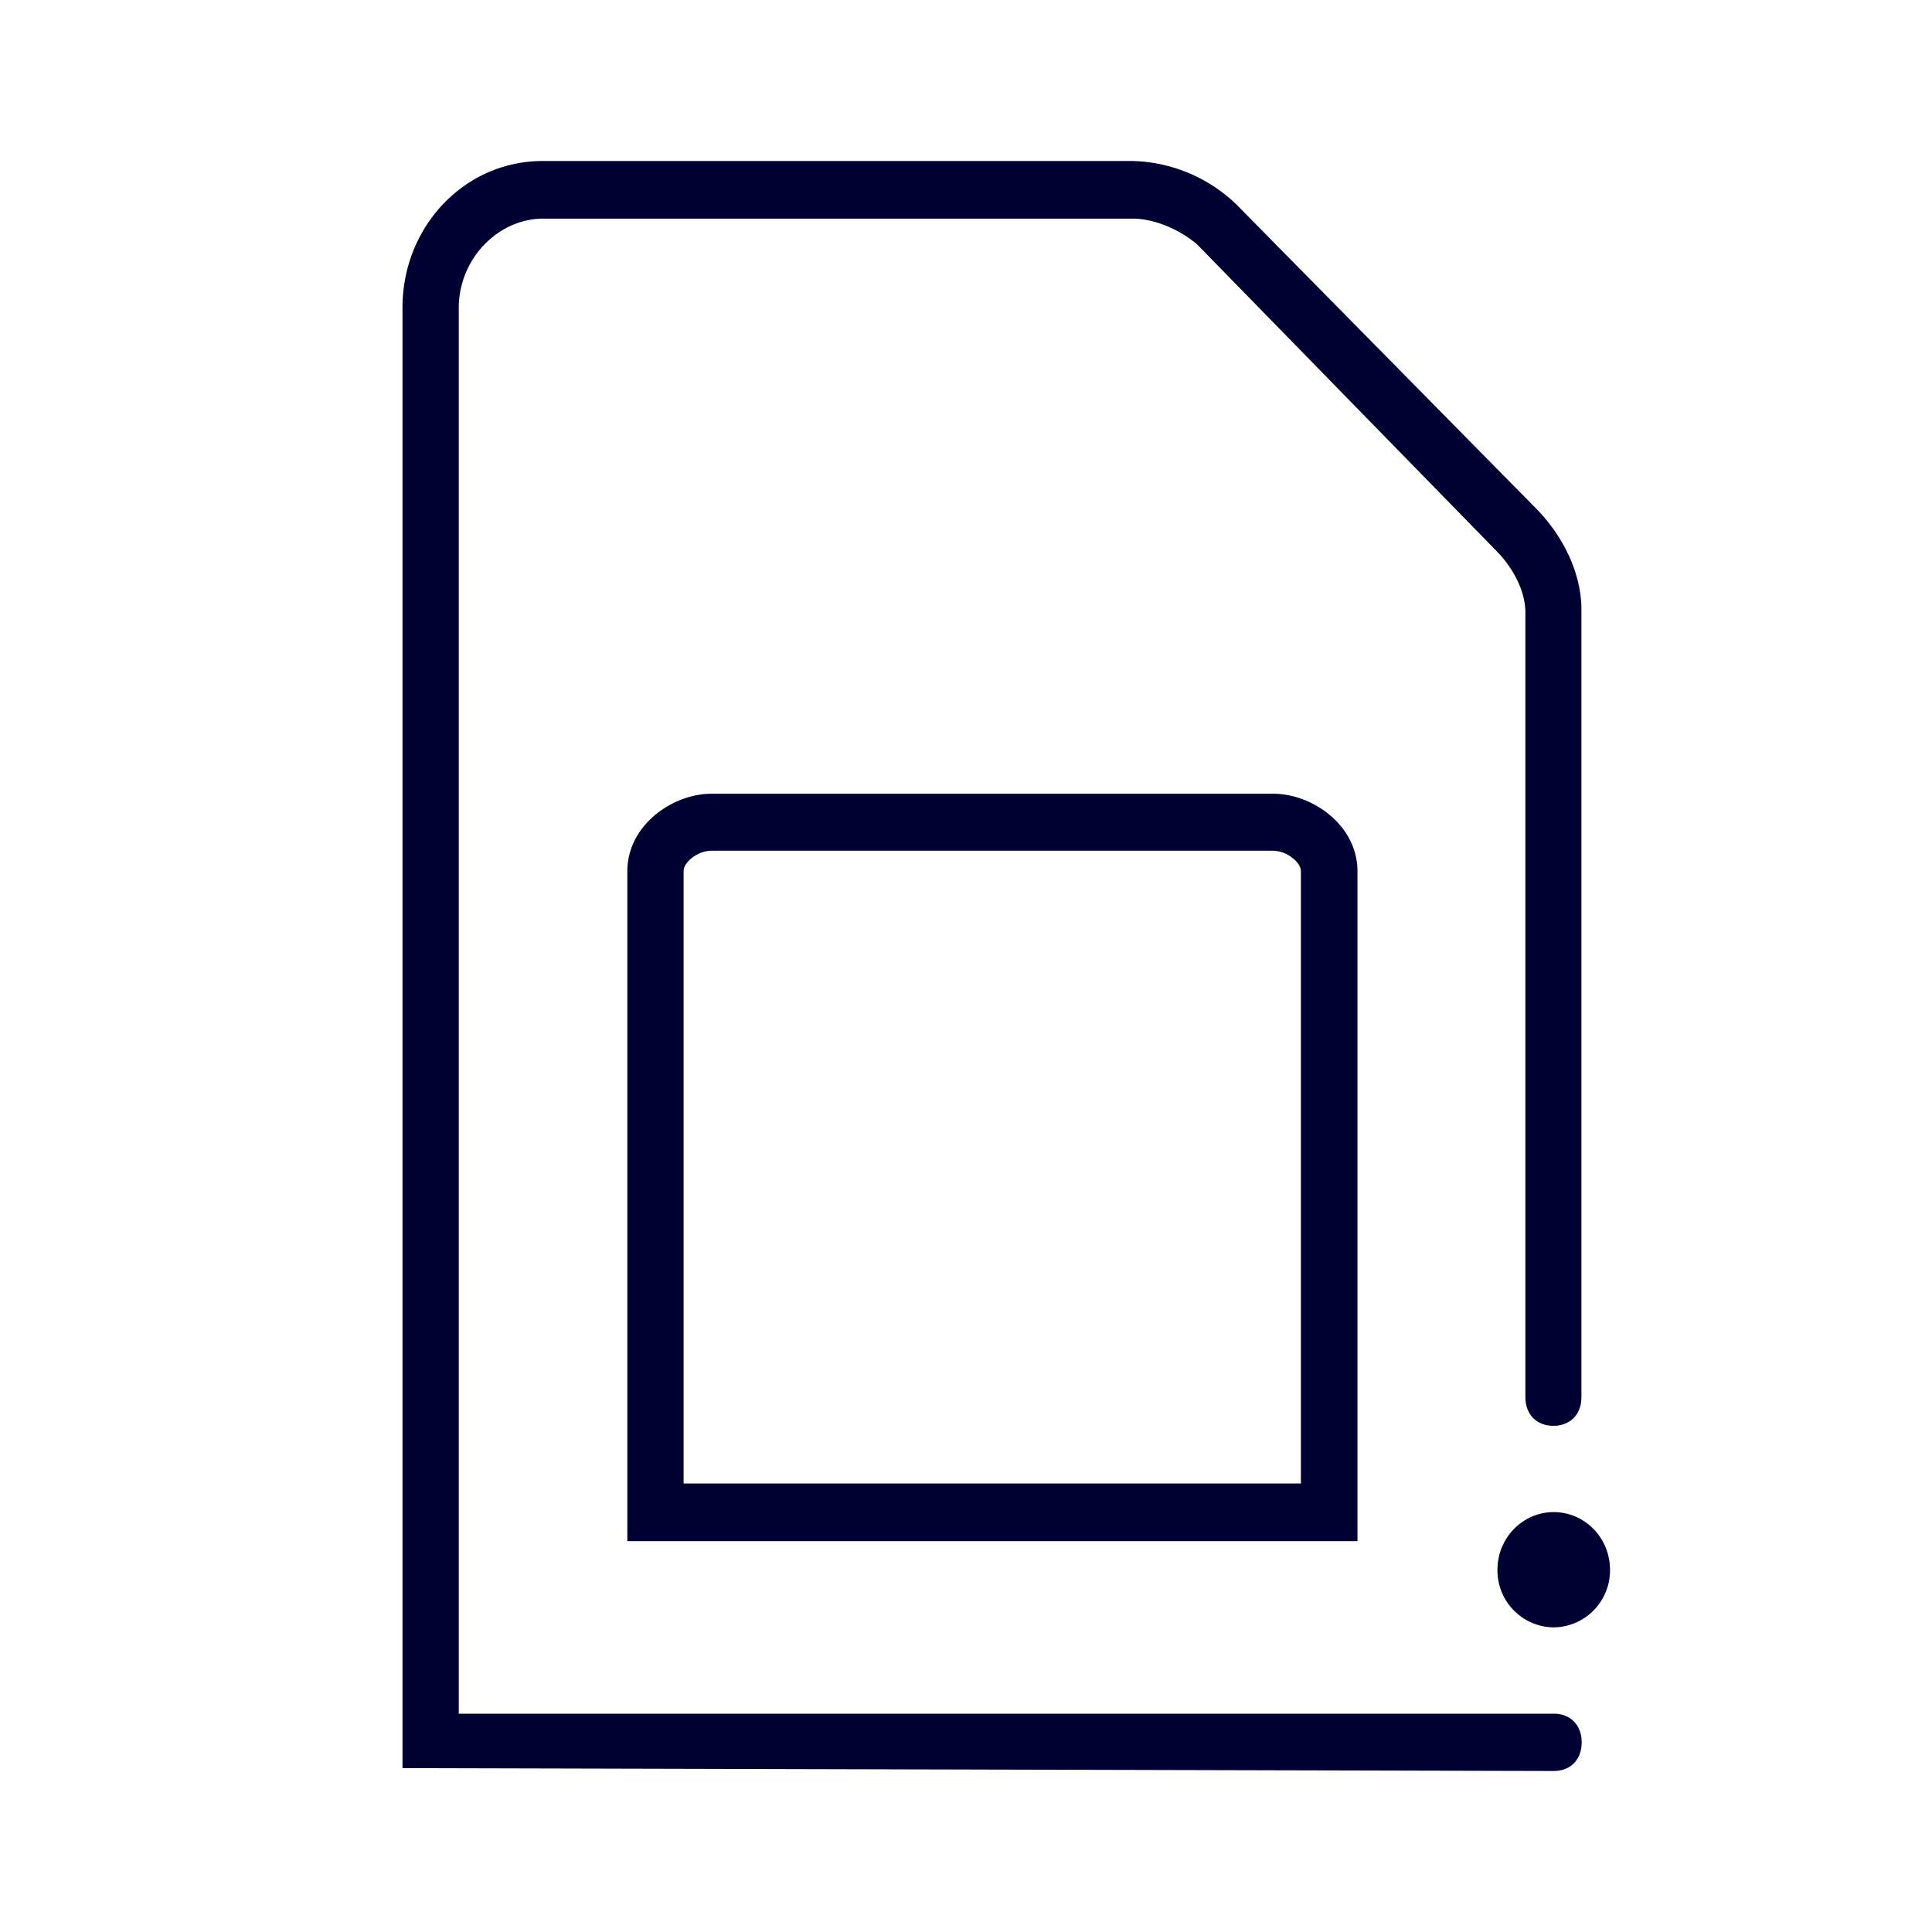 <svg width="24" height="24" fill="none" xmlns="http://www.w3.org/2000/svg"><path d="M5 21.964 19.3 22c.212 0 .348-.144.348-.356s-.136-.356-.347-.356H5.699V3.824c0-.608.489-1.108 1.047-1.108h7.324c.278 0 .59.14.801.32l3.73 3.82c.208.216.348.5.348.752v9.748c0 .212.137.356.348.356.207 0 .348-.14.348-.356V7.572c0-.432-.211-.896-.56-1.252l-3.73-3.784A1.925 1.925 0 0 0 14.066 2H6.742C5.766 2 5 2.82 5 3.82v18.144Z" fill="#003"/><path d="M7.793 19.144h9.07v-8.32c0-.572-.558-.964-1.047-.964H8.84c-.488 0-1.047.392-1.047.964v8.32Zm8.367-.716H8.492V10.82c0-.108.172-.252.348-.252h6.973c.171 0 .347.144.347.252v7.608ZM20 19.5a.708.708 0 0 1-.7.716.707.707 0 0 1-.698-.716c0-.395.313-.716.699-.716.386 0 .699.32.699.716Z" fill="#003"/></svg>